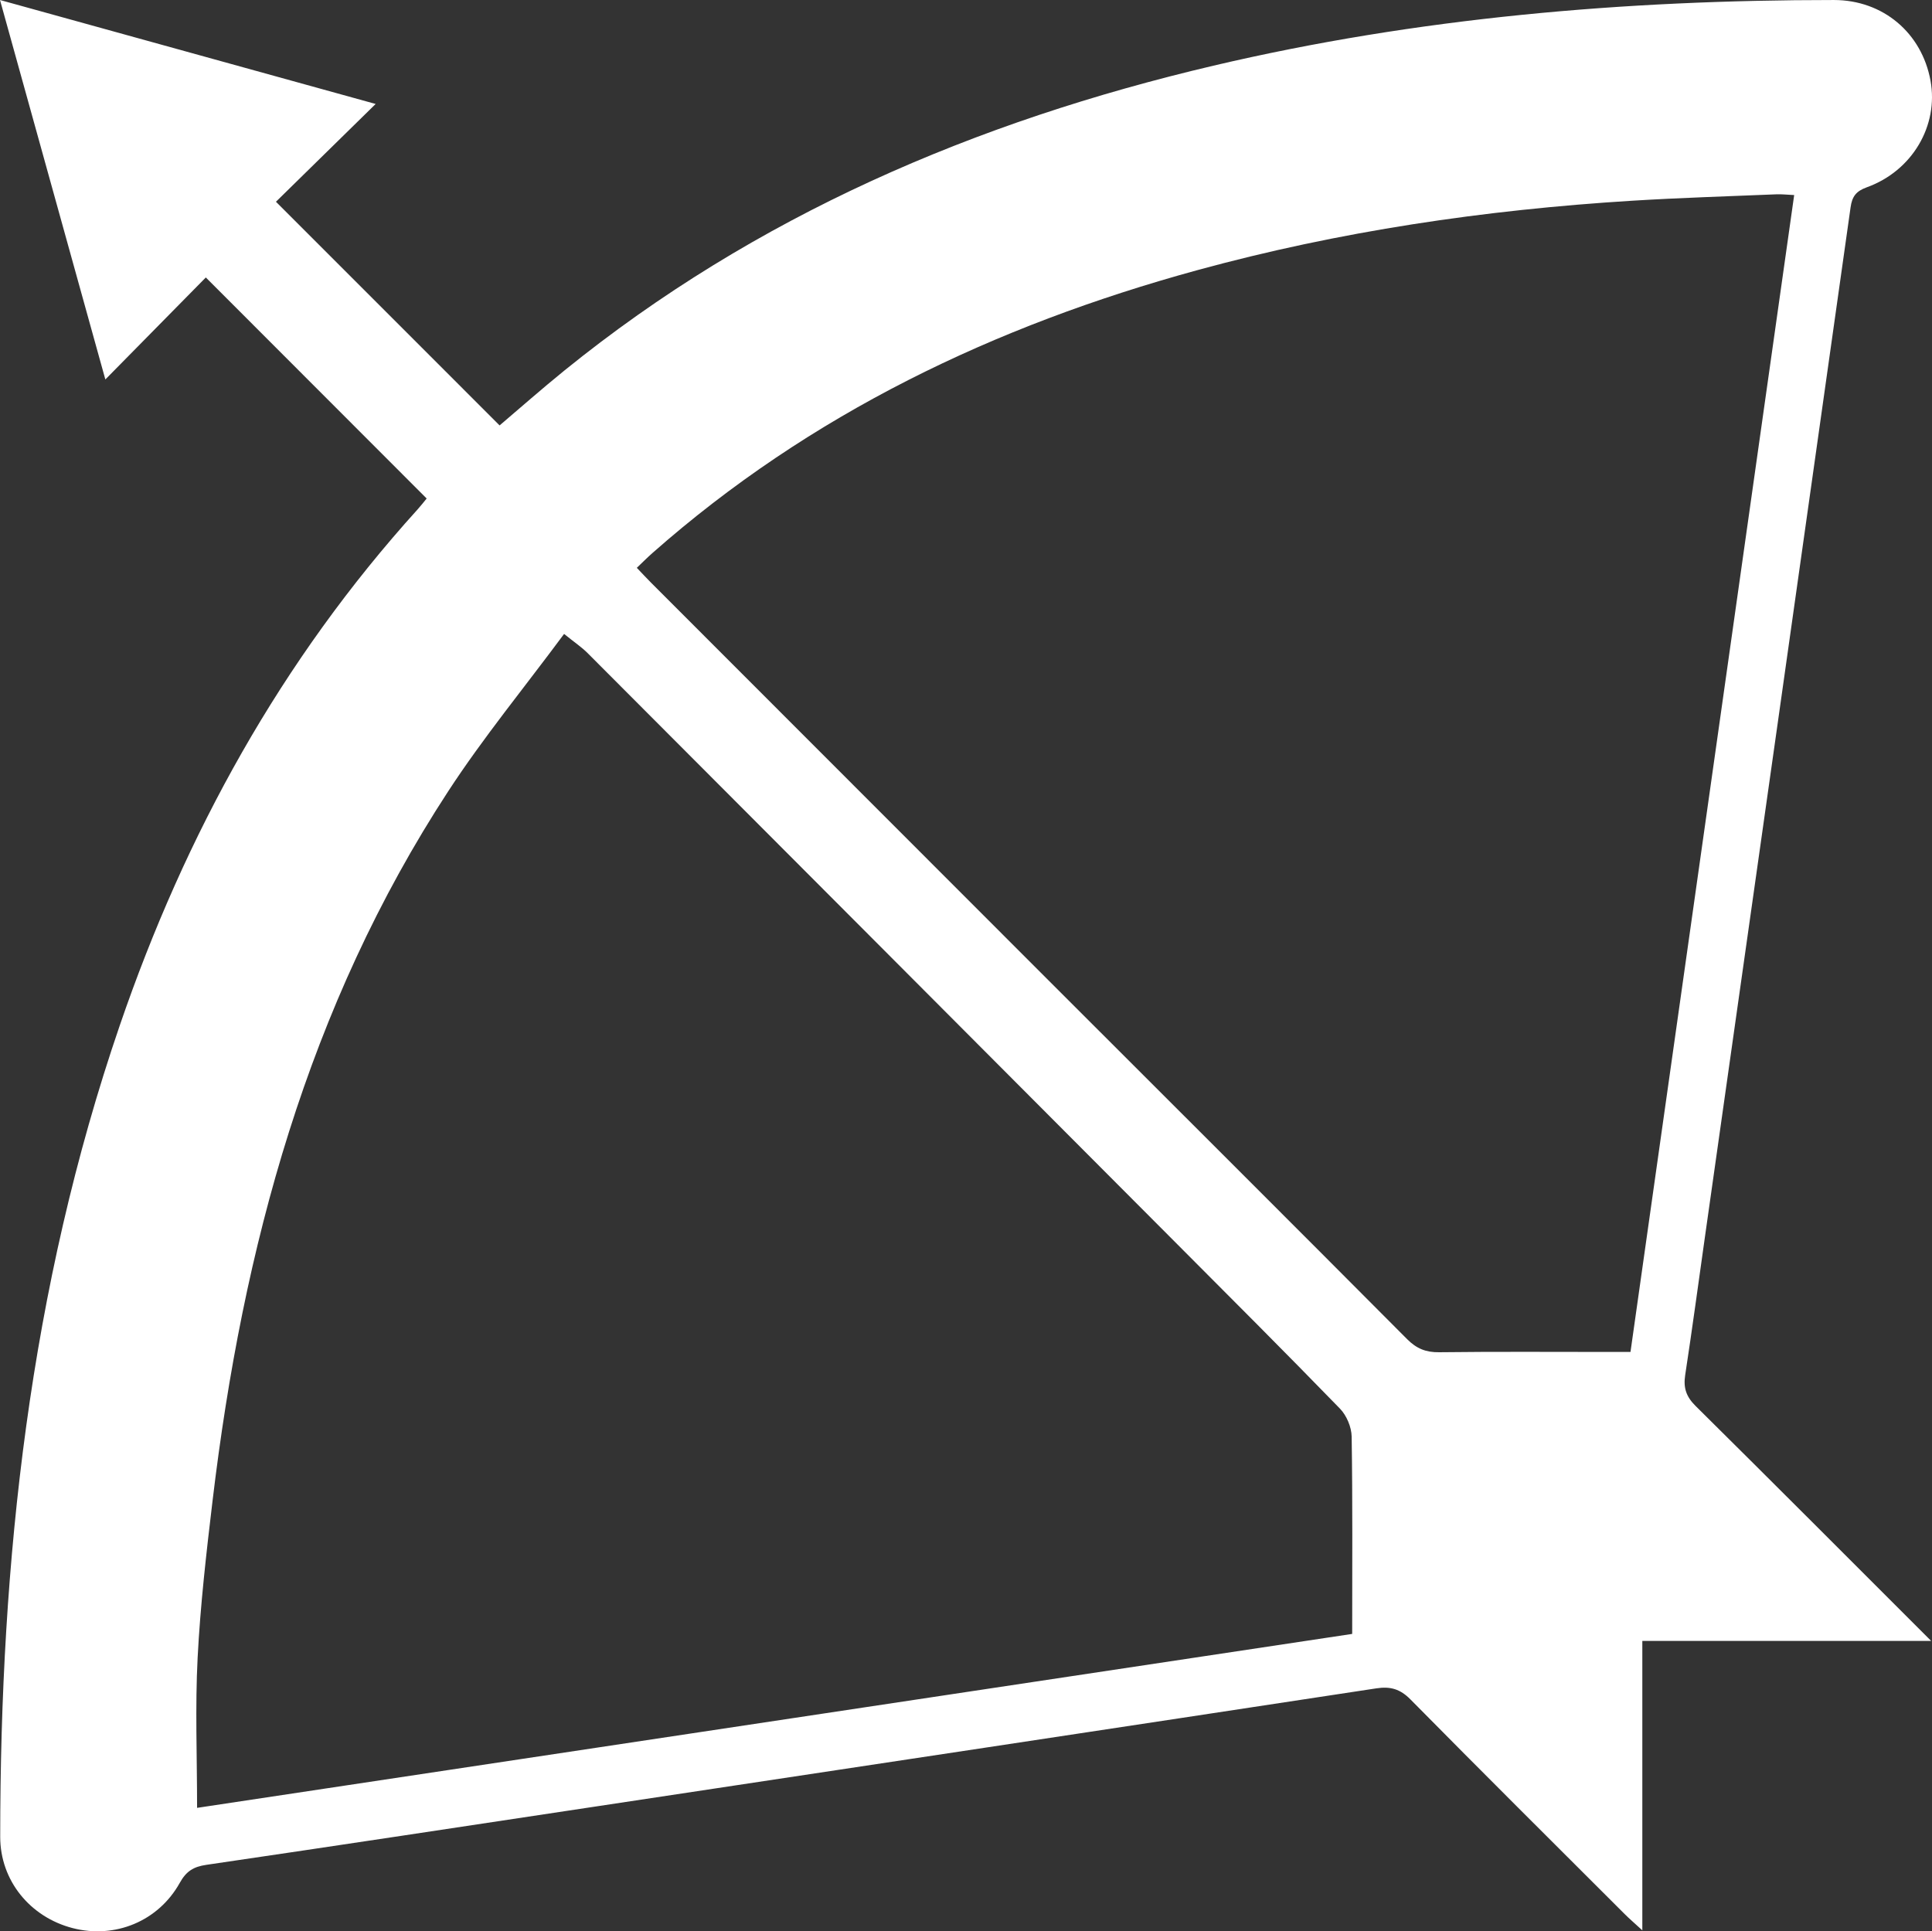 <?xml version="1.0" encoding="utf-8"?>
<!-- Generator: Adobe Illustrator 16.0.4, SVG Export Plug-In . SVG Version: 6.00 Build 0)  -->
<!DOCTYPE svg PUBLIC "-//W3C//DTD SVG 1.1//EN" "http://www.w3.org/Graphics/SVG/1.1/DTD/svg11.dtd">
<svg version="1.1" id="Layer_1" xmlns="http://www.w3.org/2000/svg" xmlns:xlink="http://www.w3.org/1999/xlink" x="0px" y="0px"
	 width="500.014px" height="499.887px" viewBox="0 0 500.014 499.887" enable-background="new 0 0 500.014 499.887"
	 xml:space="preserve">
<rect x="0" y="0" width="500.014" height="499.887" fill="#333333" stroke="none"/>
<path fill="#FFFFFF" d="M110.424,129.032C91.24,109.828,72.419,90.987,53.269,71.817c-8.251,8.379-16.725,16.981-26.003,26.402
	C18.047,65.011,9.171,33.037,0,0c32.746,9.063,64.794,17.934,97.221,26.91c-8.977,8.806-17.582,17.247-25.803,25.311
	c19.781,19.785,38.711,38.718,57.881,57.893c5.126-4.354,10.844-9.409,16.769-14.21C195.565,55.796,252.505,31.472,314.04,17
	C366.845,4.581,420.5,0.004,474.625,0.003c12.721,0,22.739,8.515,25.003,20.866c2.129,11.63-4.694,23.351-16.475,27.604
	c-2.821,1.02-3.817,2.396-4.216,5.219c-12.5,88.725-25.079,177.439-37.646,266.156c-1.705,12.035-3.321,24.087-5.159,36.104
	c-0.501,3.277,0.278,5.57,2.681,7.949c20.125,19.924,40.116,39.98,60.979,60.83c-25.426,0-49.877,0-74.749,0
	c0,25.07,0,49.477,0,74.908c-2.015-1.852-3.339-2.98-4.566-4.207c-18.508-18.488-37.061-36.93-55.434-55.551
	c-2.665-2.699-5.185-3.43-8.825-2.875c-67.337,10.256-134.69,20.412-202.041,30.582c-33.593,5.07-67.182,10.174-100.797,15.104
	c-3.298,0.482-5.177,1.641-6.84,4.635c-5.557,10.002-16.817,14.561-27.742,11.736C7.816,496.219,0.051,486.795,0.054,475.43
	c0.016-71.504,7.621-141.922,30.935-209.987c16.967-49.538,41.79-94.583,77.074-133.573
	C108.948,130.89,109.756,129.838,110.424,129.032z M349.955,422.918c0-17.441,0.124-34.26-0.137-51.071
	c-0.039-2.462-1.315-5.476-3.035-7.247c-14.161-14.582-28.543-28.948-42.894-43.346c-50.587-50.748-101.182-101.486-151.802-152.199
	c-1.567-1.57-3.448-2.827-6.097-4.97c-10.293,13.891-20.893,26.792-29.966,40.688C79.616,260.542,62.828,322.984,55.027,388.32
	c-1.618,13.548-3.179,27.136-3.88,40.751c-0.657,12.76-0.141,25.578-0.141,38.869C150.289,452.989,249.875,437.991,349.955,422.918z
	 M464.345,50.486c-1.998-0.09-3.291-0.245-4.575-0.191c-12.463,0.522-24.936,0.89-37.384,1.661
	c-38.135,2.362-75.78,7.901-112.679,18.018c-52.207,14.313-100.021,37.11-140.908,73.217c-1.328,1.173-2.573,2.438-3.986,3.785
	c1.434,1.499,2.55,2.71,3.714,3.875c34.246,34.277,68.488,68.557,102.748,102.819c30.977,30.979,62.001,61.906,92.902,92.957
	c2.443,2.455,4.85,3.422,8.276,3.381c14.656-0.178,29.314-0.075,43.974-0.075c1.78,0,3.561,0,5.554,0
	C436.137,249.868,450.215,150.359,464.345,50.486z"/>
</svg>

